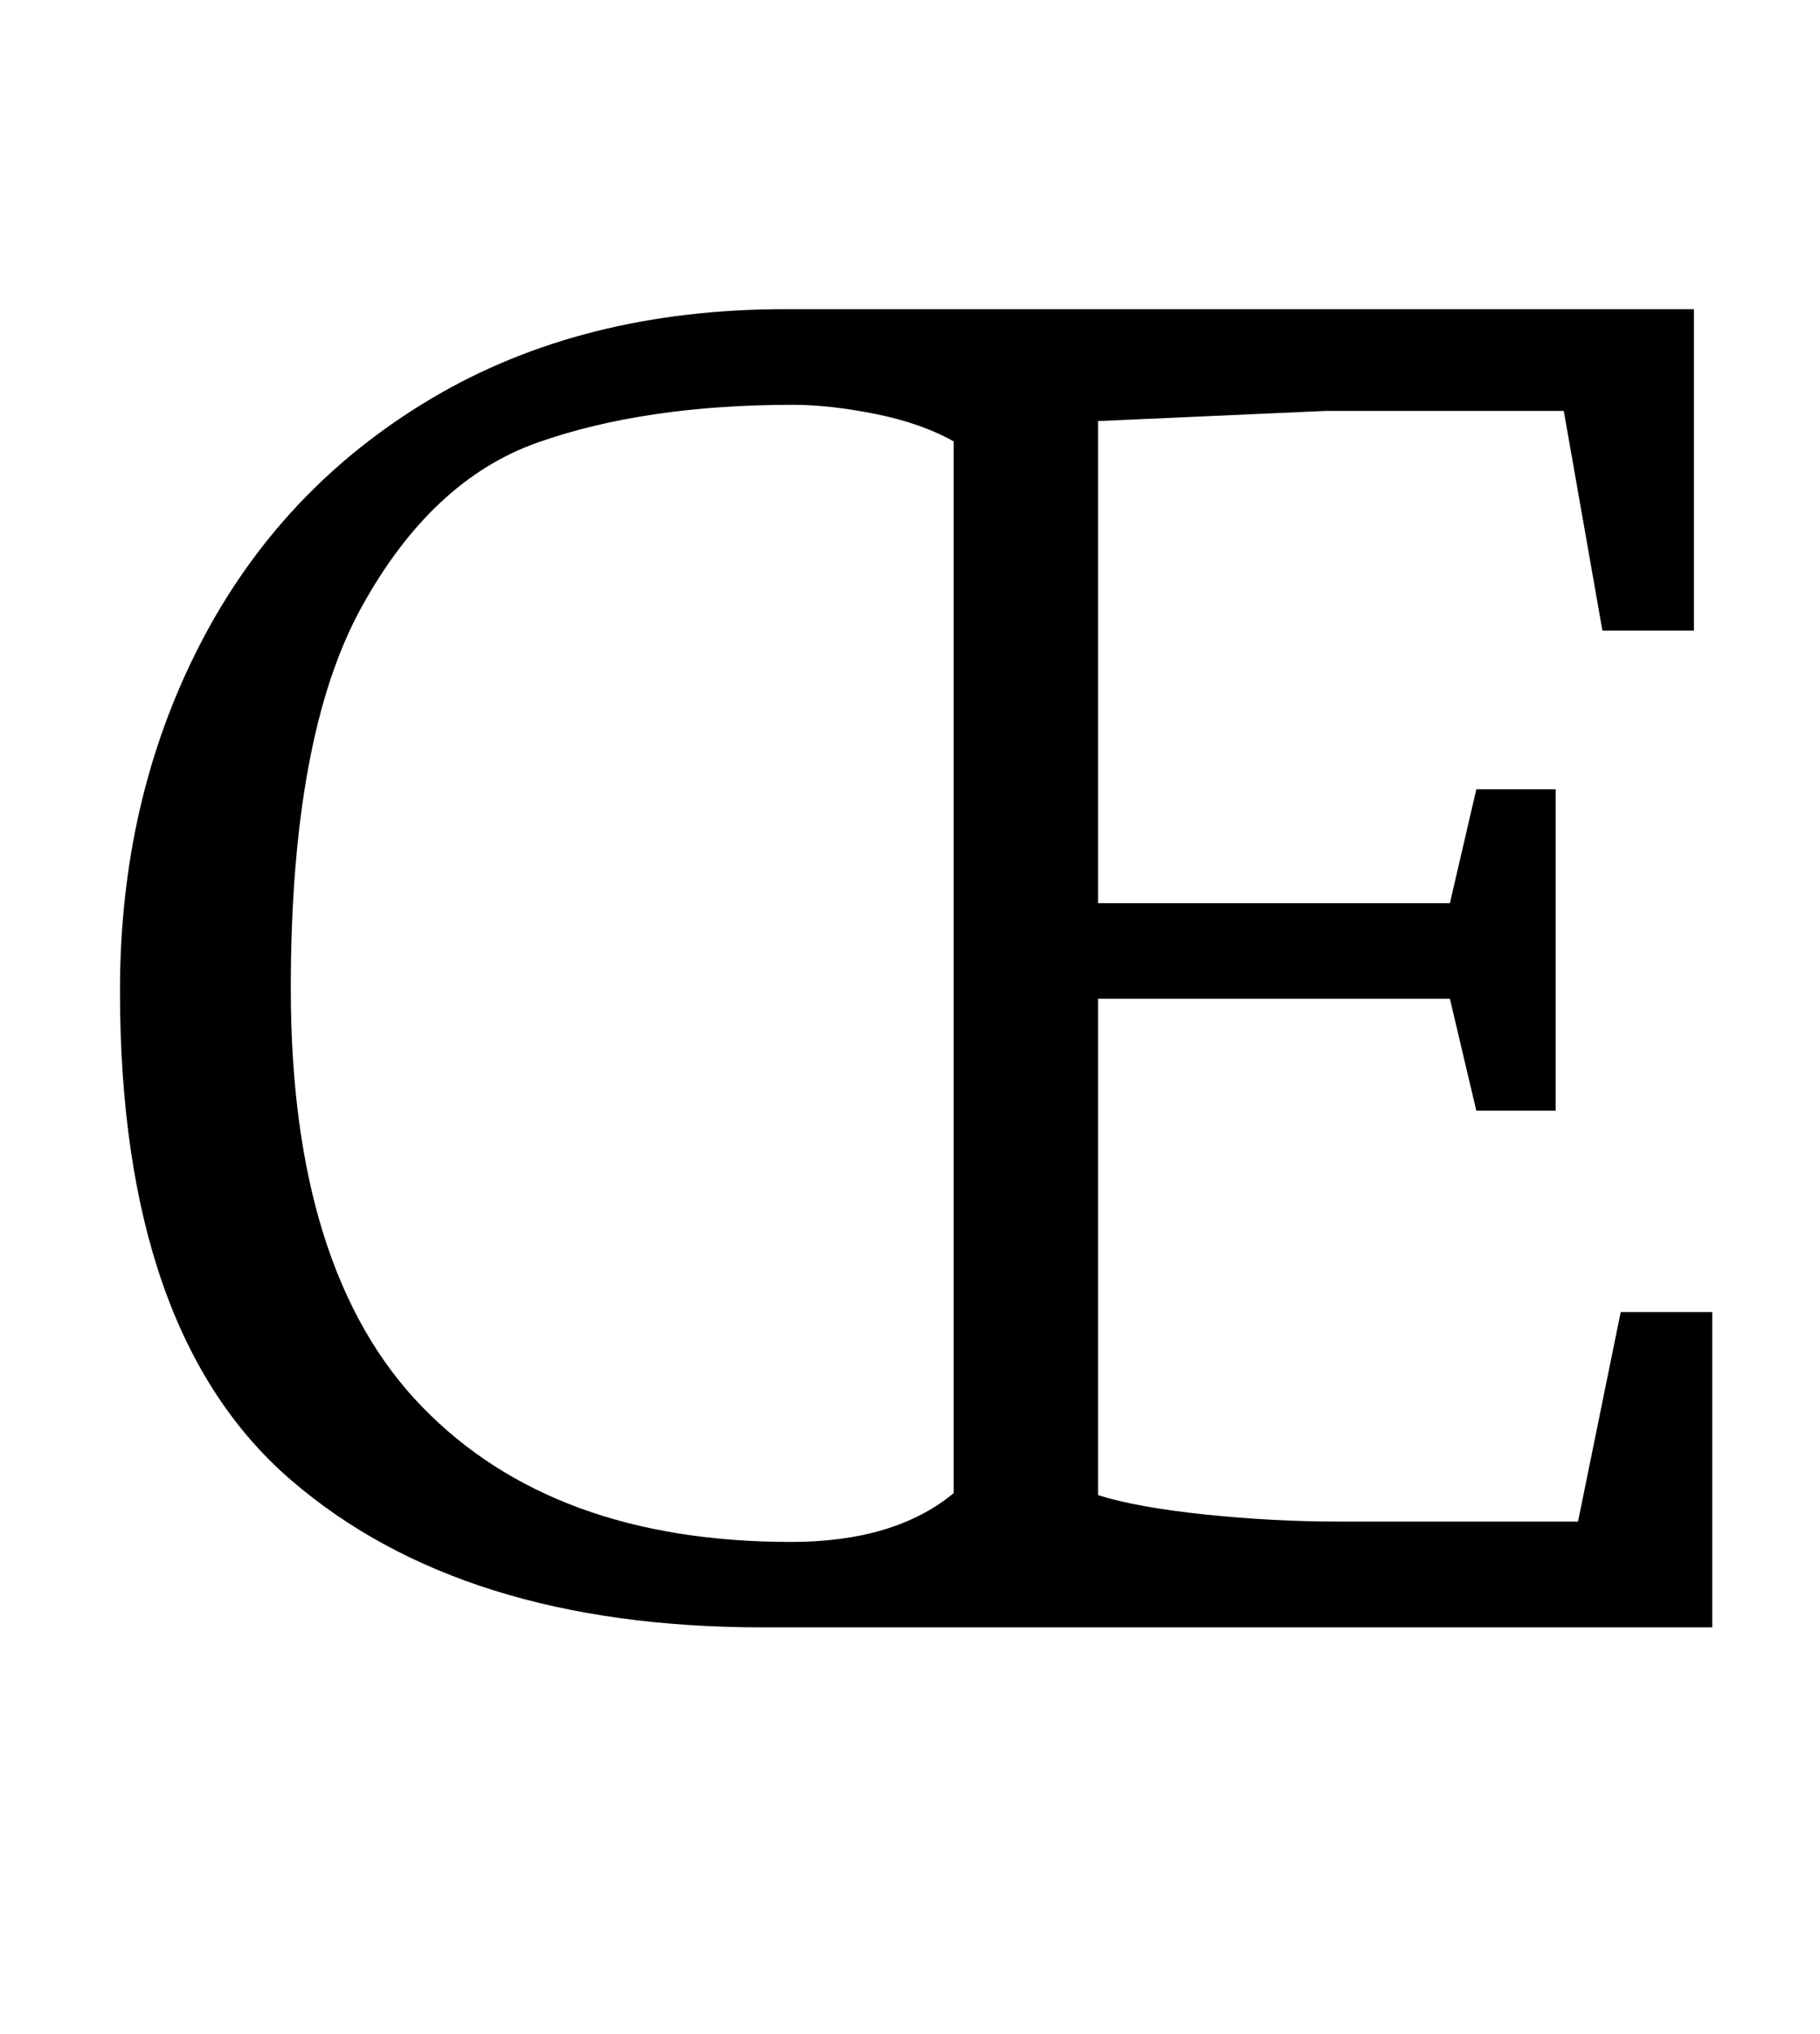 <?xml version="1.0" standalone="no"?>
<!DOCTYPE svg PUBLIC "-//W3C//DTD SVG 1.1//EN" "http://www.w3.org/Graphics/SVG/1.1/DTD/svg11.dtd" >
<svg xmlns="http://www.w3.org/2000/svg" xmlns:xlink="http://www.w3.org/1999/xlink" version="1.1" viewBox="-10 0 895 1000">
  <g transform="matrix(1 0 0 -1 0 800)">
   <path fill="currentColor"
d="M133 72.5q-84 72.5 -84 240.5q0 94 39.5 170.5t113.5 120.5t174 44h447v-158h-45l-19 108h-117l-112 -5v-237h173l13 56h39v-158h-39l-13 55h-173v-244q19 -6 52.5 -9.5t65.5 -3.5h118l21 103h45v-155h-467q-148 0 -232 72.5zM459 66v517q-16 9 -38.5 13.5t-40.5 4.5
q-73 0 -125.5 -18.5t-87 -81.5t-34.5 -187q0 -139 64.5 -205.5t181.5 -66.5q51 0 80 24z" />
  </g>

</svg>
